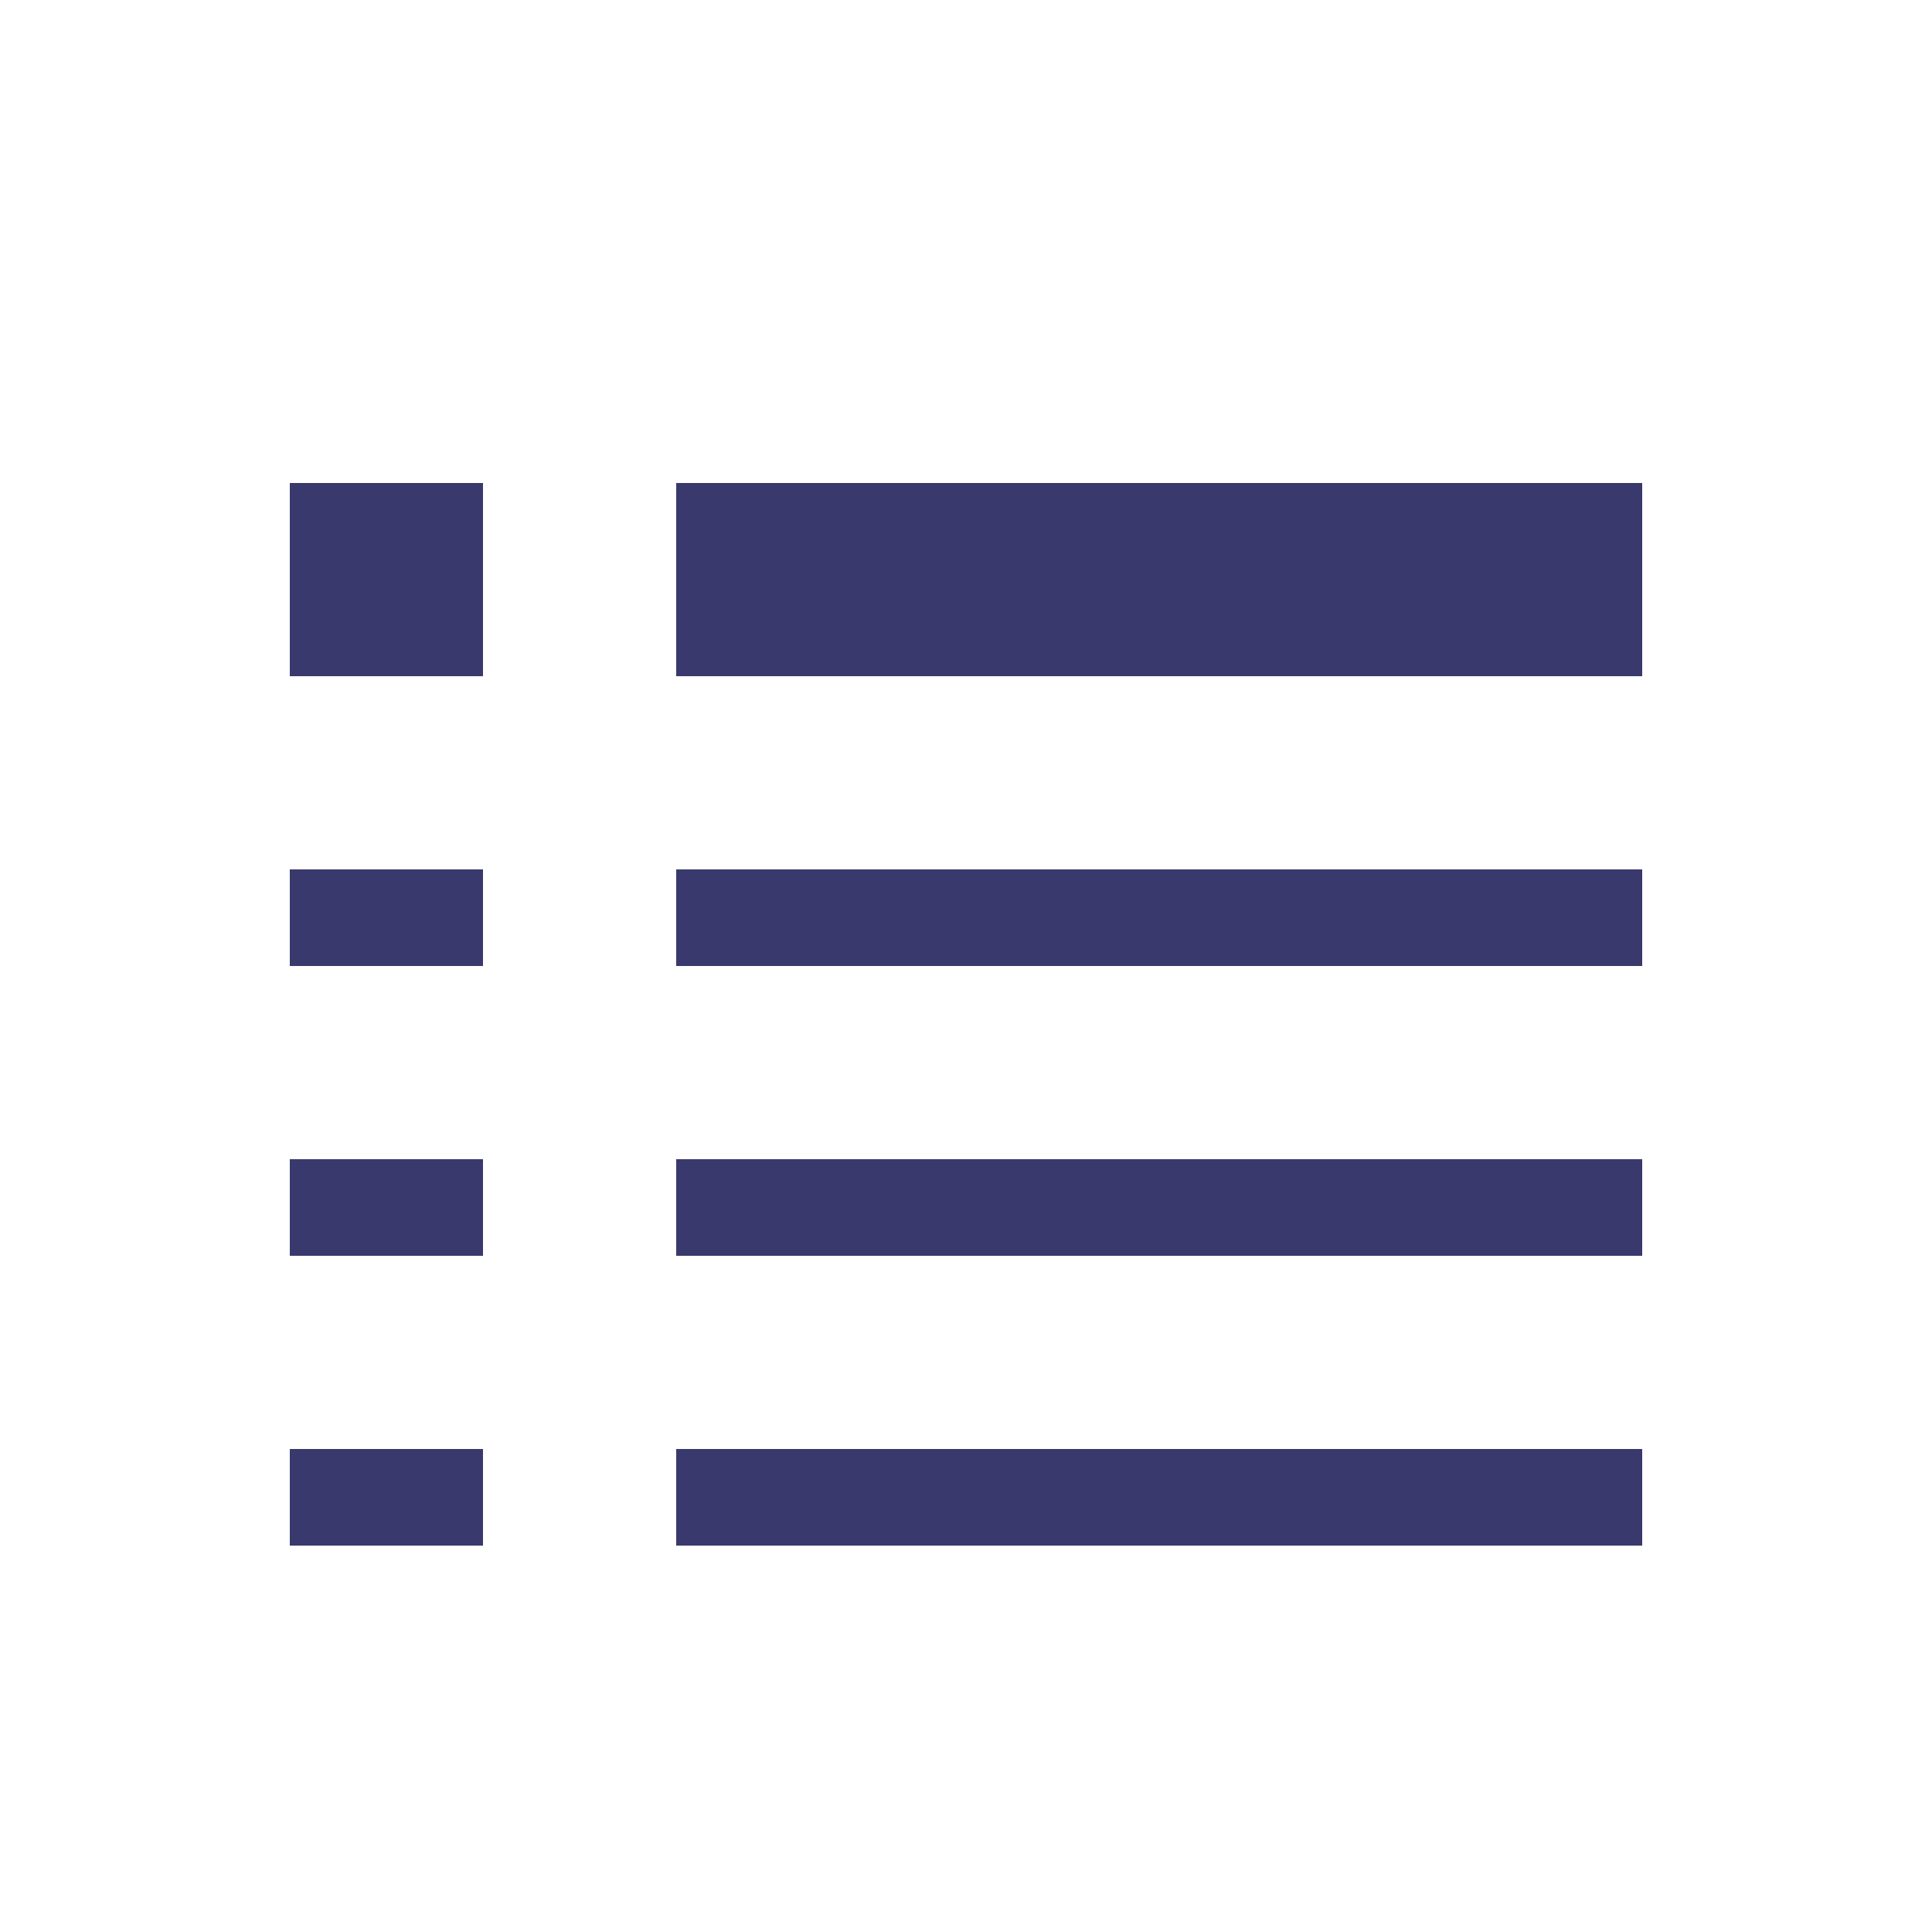 <?xml version="1.0" encoding="utf-8"?>
<!-- Generator: Adobe Illustrator 23.0.2, SVG Export Plug-In . SVG Version: 6.00 Build 0)  -->
<svg version="1.1" id="Ebene_1" xmlns="http://www.w3.org/2000/svg" xmlns:xlink="http://www.w3.org/1999/xlink" x="0px" y="0px"
	 viewBox="0 0 20 20" style="enable-background:new 0 0 20 20;" xml:space="preserve">
<style type="text/css">
	.st0{fill:#2A2A5B;}
	.st1{fill:#39396D;}
	.st2{fill:#5EA343;}
	.st3{fill:#FFFFFF;}
	.st4{fill:#E63A3F;}
	.st5{fill:#B2B2BD;}
	.st6{fill:#DFEDD9;}
	.st7{fill:url(#SVGID_1_);}
</style>
<g>
	<rect x="7" y="5" class="st1" width="10" height="2"/>
	<rect x="7" y="9" class="st1" width="10" height="1"/>
	<rect x="7" y="12" class="st1" width="10" height="1"/>
	<rect x="3" y="5" class="st1" width="2" height="2"/>
	<rect x="3" y="9" class="st1" width="2" height="1"/>
	<rect x="3" y="12" class="st1" width="2" height="1"/>
	<rect x="7" y="15" class="st1" width="10" height="1"/>
	<rect x="3" y="15" class="st1" width="2" height="1"/>
</g>
</svg>
